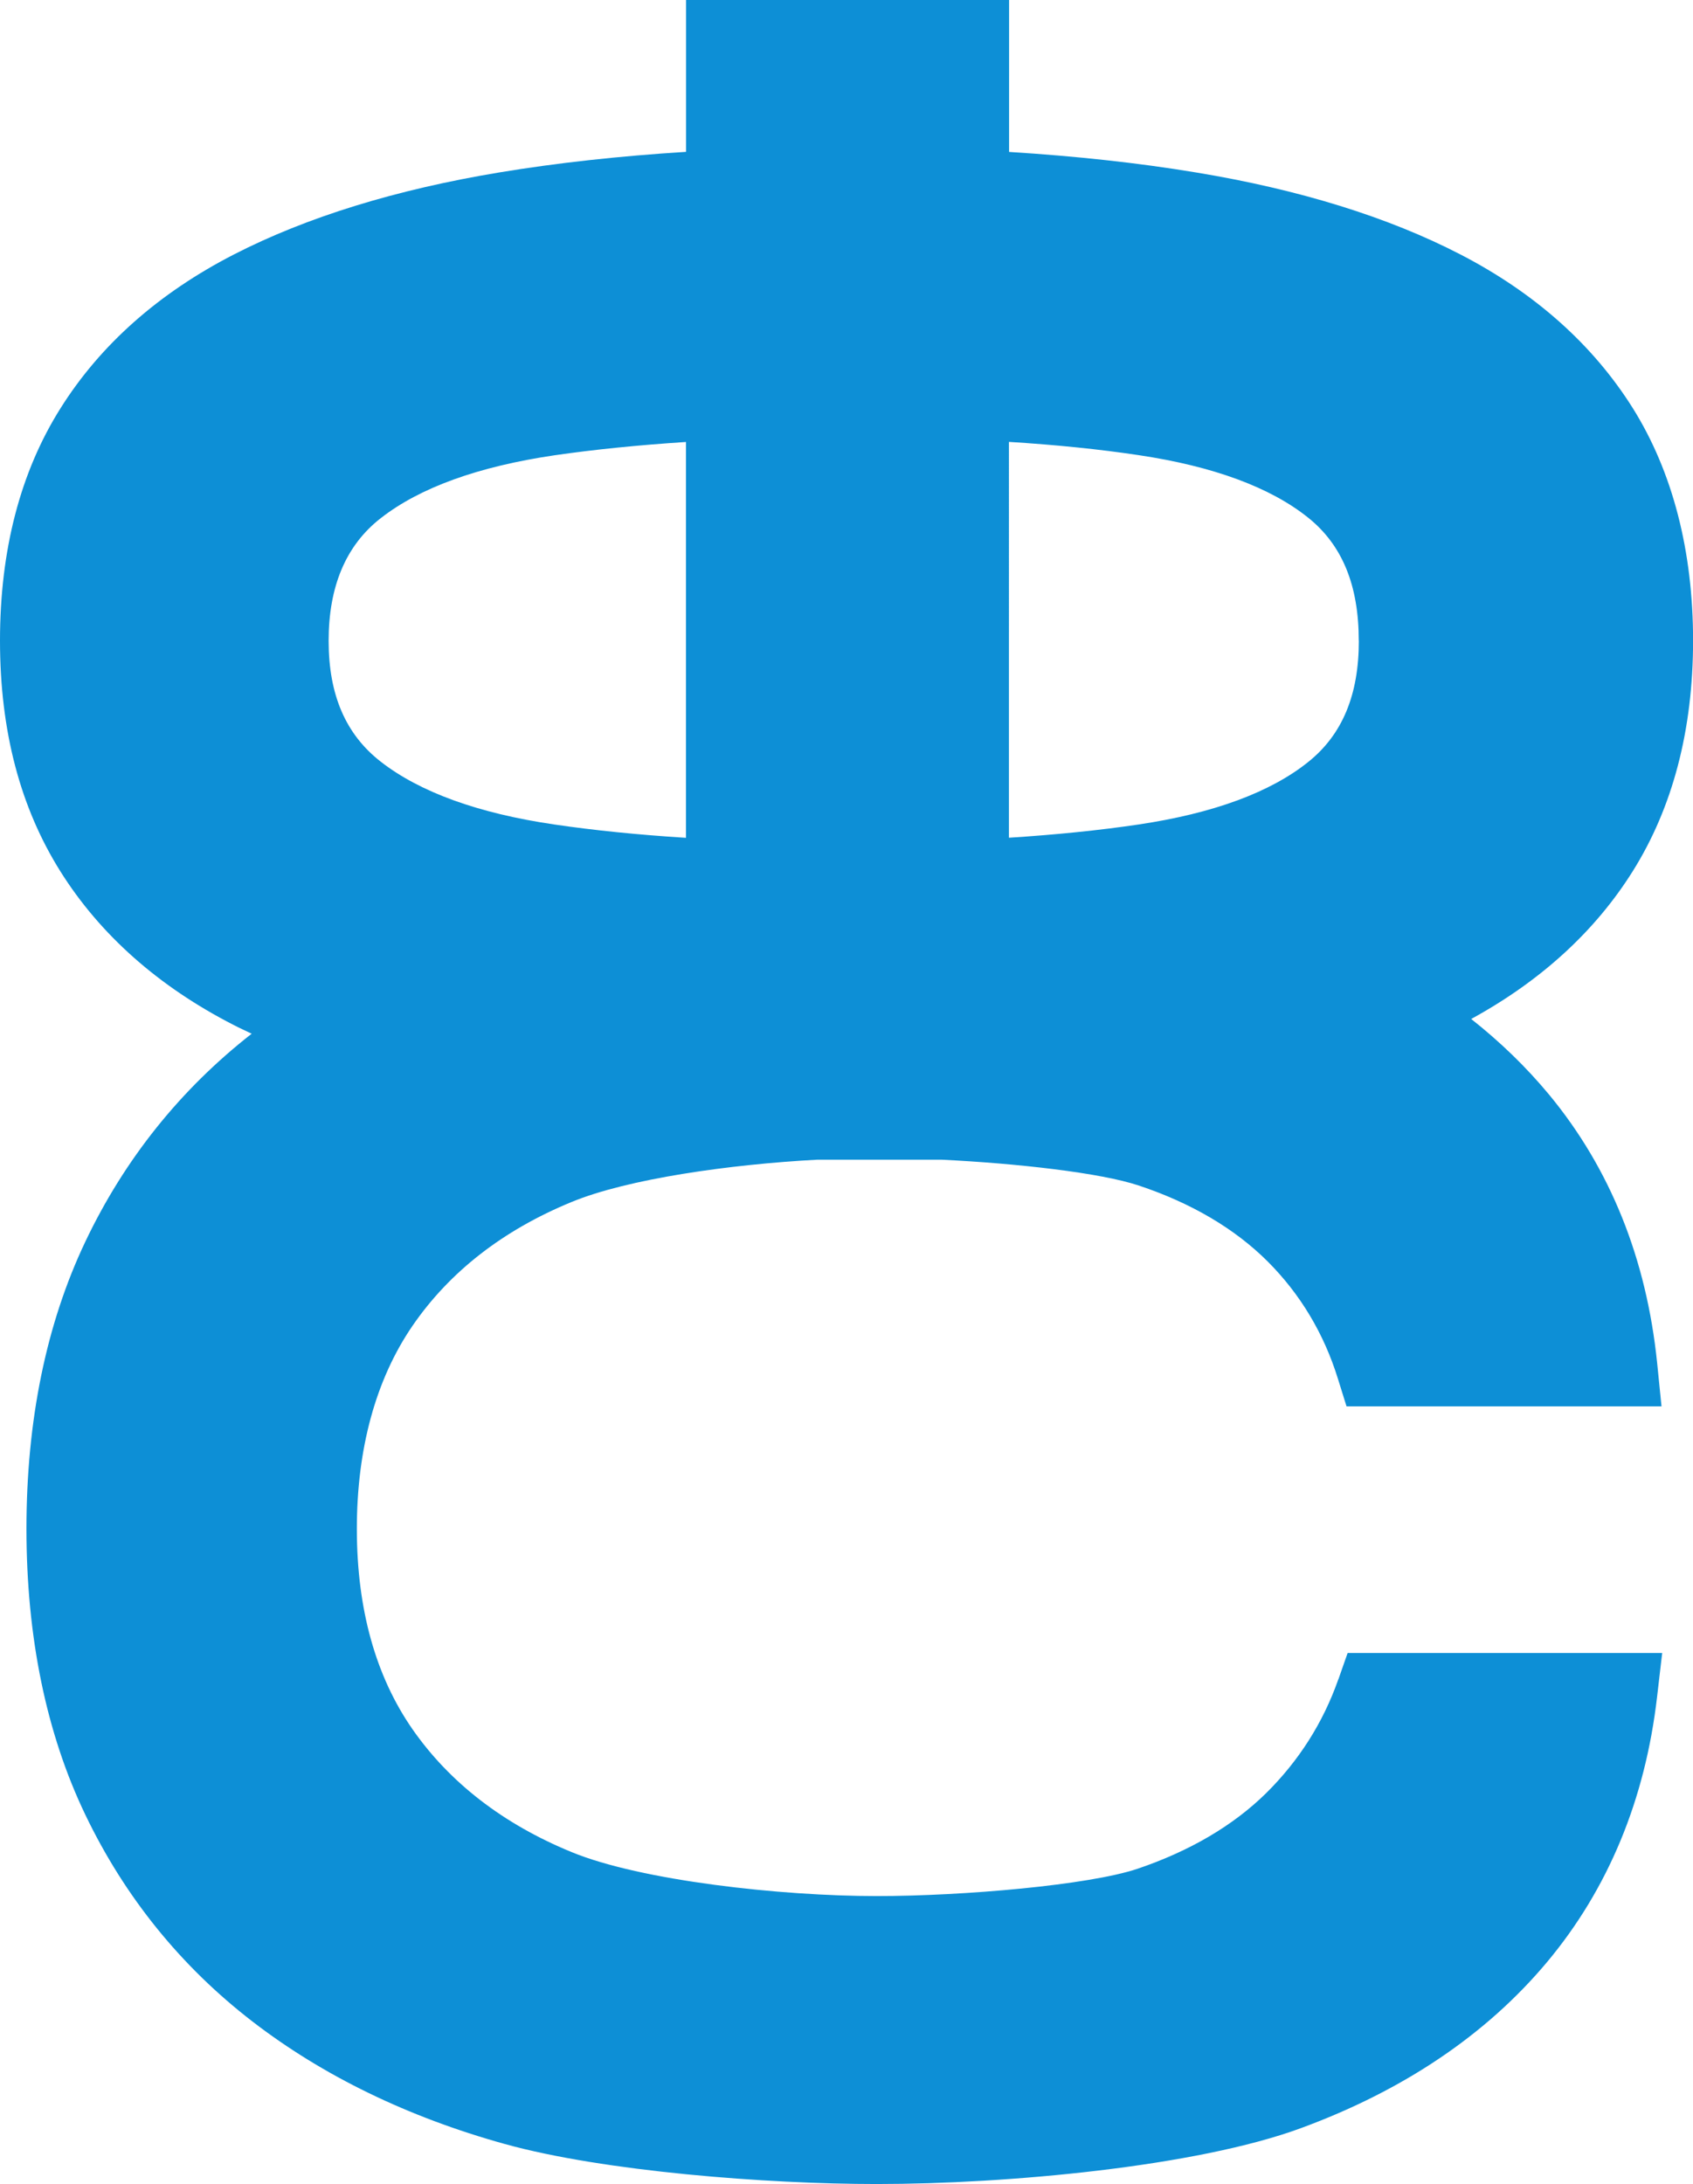 <?xml version="1.0" encoding="UTF-8"?><svg xmlns="http://www.w3.org/2000/svg" viewBox="0 0 202.2 260.77"><defs><style>.d{fill:#0d8fd6;}</style></defs><g id="a"/><g id="b"><g id="c"><path class="d" d="M159.83,200.53c-1.81,5.15-4.71,9.71-8.63,13.58-3.94,3.87-9.11,6.9-15.34,9.01-5.8,1.95-20.79,3.26-31.14,3.26-11.49,0-28.16-1.84-36.45-5.25-8.19-3.36-14.58-8.31-19.02-14.69-4.4-6.34-6.63-14.37-6.63-23.9s2.24-17.82,6.65-24.25c4.43-6.45,10.82-11.42,19-14.78,6.69-2.76,18.87-4.49,29.36-5.05h14.8c9.07,.44,19.03,1.57,23.56,3.08,6.29,2.09,11.49,5.16,15.41,9.07,3.9,3.9,6.72,8.61,8.39,14l1.03,3.3h37.62l-.52-5.16c-1.27-12.46-5.61-23.24-12.91-32.06-2.72-3.28-5.83-6.29-9.3-9.03,8.29-4.53,14.79-10.45,19.3-17.65,4.77-7.61,7.2-16.87,7.2-27.53s-2.43-20.13-7.2-27.75c-4.75-7.56-11.67-13.74-20.59-18.35-8.6-4.45-19.22-7.75-31.58-9.79-6.86-1.14-14.32-1.95-22.32-2.45V0h-38.58V18.13c-7.98,.5-15.44,1.32-22.32,2.46-12.36,2.05-23.01,5.34-31.68,9.79-9,4.62-15.96,10.8-20.71,18.36C2.43,56.35,0,65.69,0,76.49s2.43,19.92,7.2,27.53c4.75,7.57,11.72,13.76,20.71,18.36,.69,.36,1.43,.69,2.15,1.04-8.5,6.64-15.19,14.99-19.86,24.81-4.67,9.81-7.04,21.35-7.04,34.29s2.37,24.46,7.05,34.19c4.7,9.78,11.4,18.06,19.92,24.63,8.42,6.49,18.56,11.42,30.15,14.64,11.82,3.28,31.32,4.78,44.44,4.78,15.64,0,38.15-2.08,50.62-6.66,12.29-4.51,22.19-11.19,29.43-19.84,7.3-8.73,11.72-19.39,13.14-31.67l.61-5.23h-37.57l-1.1,3.14h-.01Zm2.46-124.02c0,6.46-1.97,11.2-6.04,14.46-4.52,3.63-11.34,6.14-20.27,7.47-4.65,.69-9.82,1.22-15.48,1.58V52.76c5.65,.35,10.82,.88,15.48,1.58,8.93,1.33,15.75,3.85,20.26,7.47,4.07,3.26,6.04,8.07,6.04,14.68h.01Zm-80.37,23.52c-5.71-.36-10.96-.89-15.71-1.59-9.09-1.33-16.07-3.86-20.75-7.51-4.18-3.26-6.21-7.98-6.21-14.42s2.03-11.38,6.22-14.64c4.67-3.65,11.65-6.17,20.75-7.51,4.76-.69,10.01-1.22,15.71-1.59v47.26h-.01Z"/></g></g></svg>